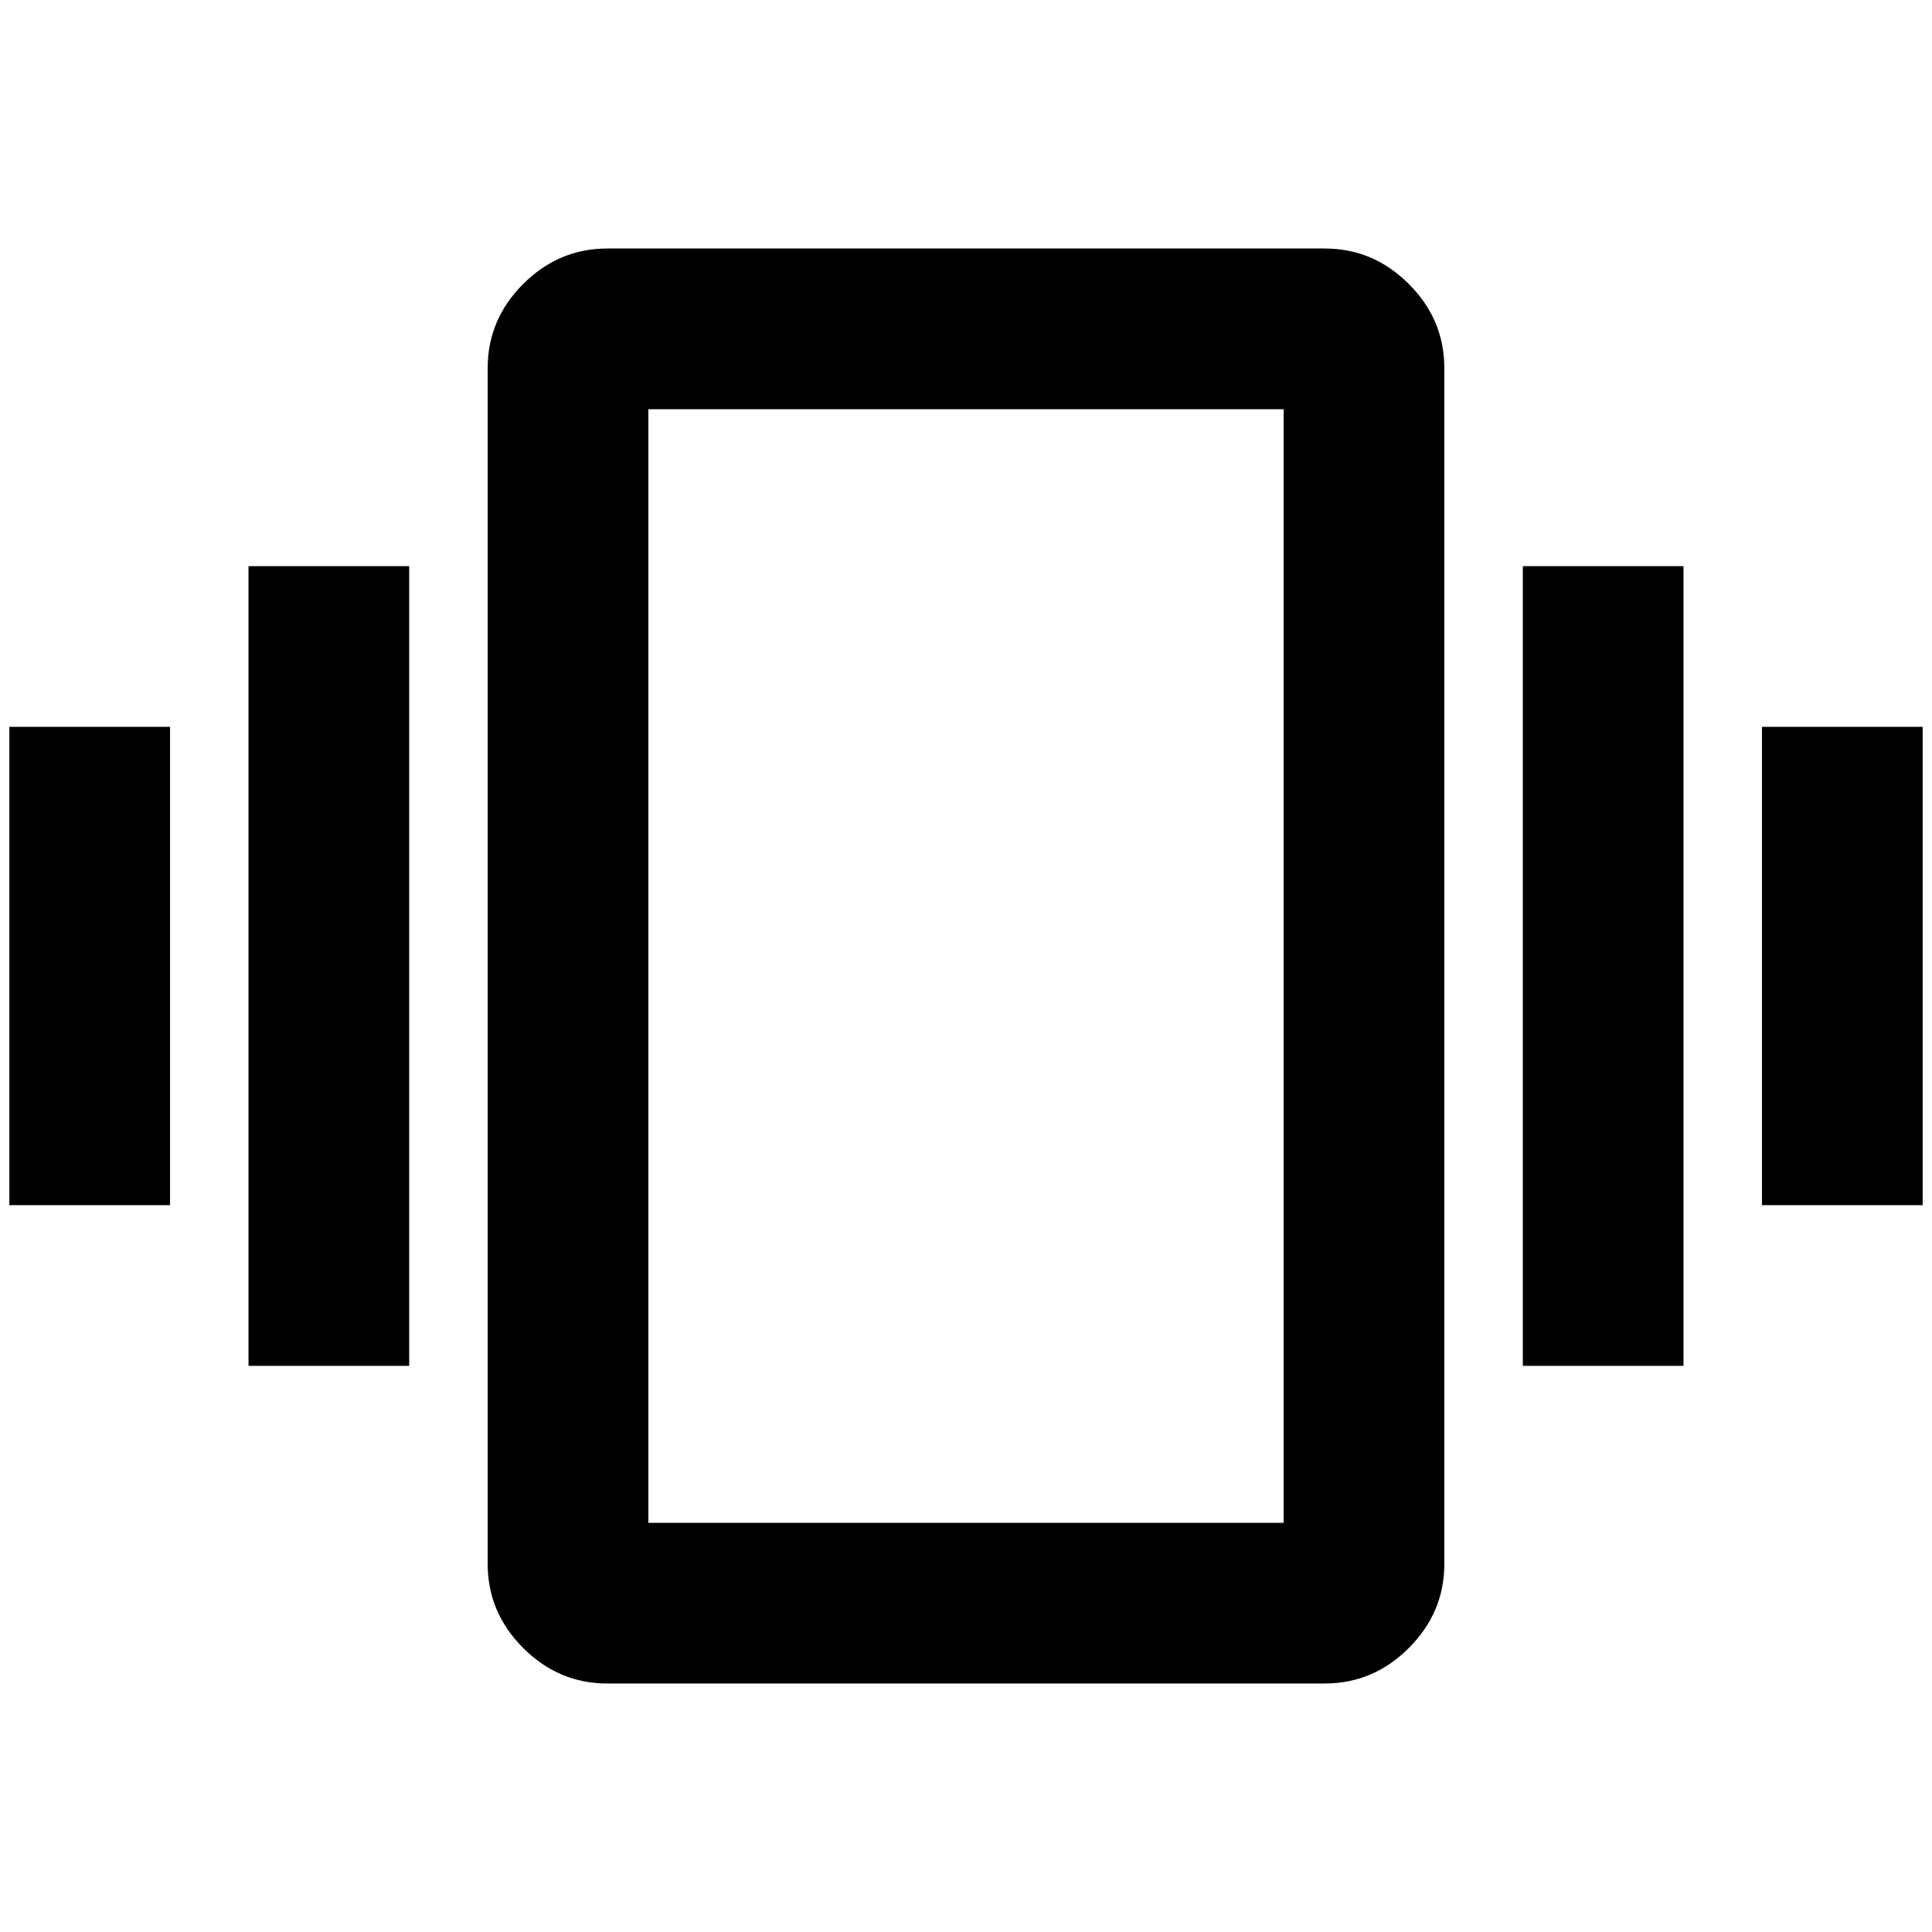 <?xml version="1.0" standalone="no"?>
<!DOCTYPE svg PUBLIC "-//W3C//DTD SVG 1.1//EN" "http://www.w3.org/Graphics/SVG/1.1/DTD/svg11.dtd" >
<svg xmlns="http://www.w3.org/2000/svg" xmlns:xlink="http://www.w3.org/1999/xlink" version="1.1" width="2048" height="2048" viewBox="-10 0 2068 2048">
   <path fill="currentColor"
d="M1364 1620h-680v-1192h680v1192zM1408 256h-768q-52 0 -90 38t-38 90v1280q0 52 38 90t90 38h768q52 0 90 -38t38 -90v-1280q0 -52 -38 -90t-90 -38zM1620 1452h172v-856h-172v856zM1876 768v512h172v-512h-172zM256 1452h172v-856h-172v856zM0 1280h172v-512h-172v512z
" />
</svg>
